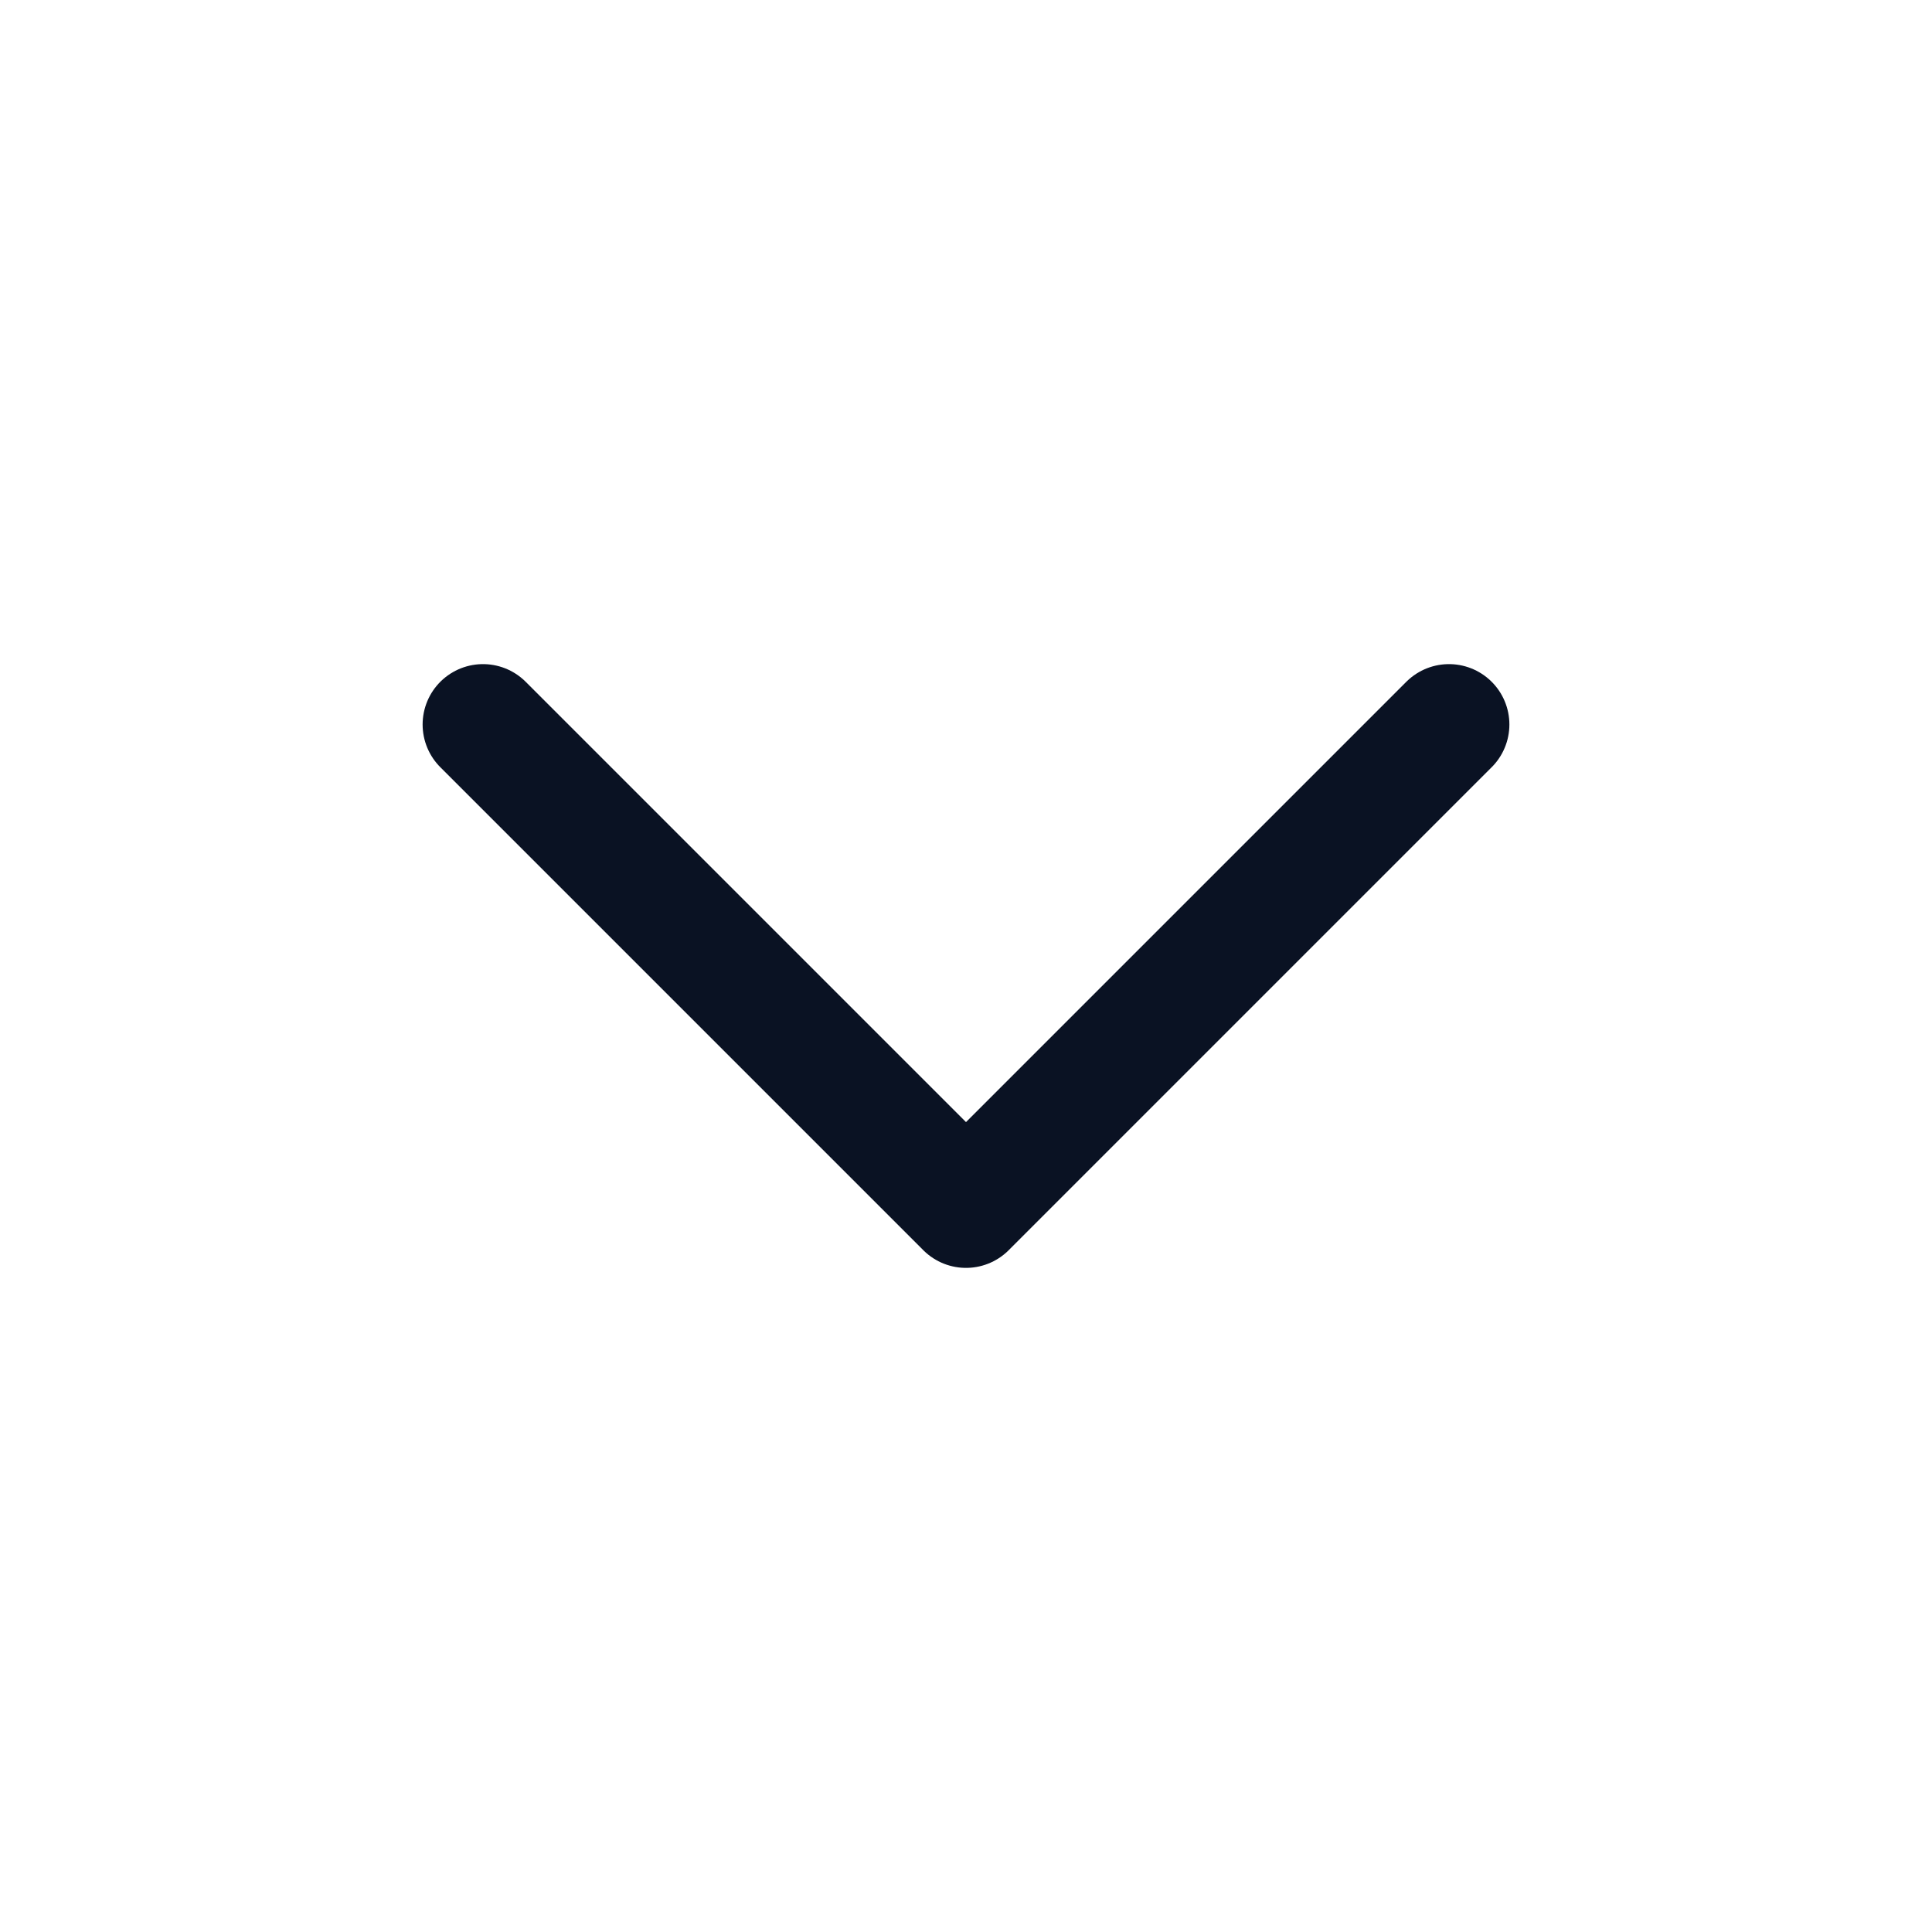 <svg width="59" height="59" viewBox="0 0 59 59" fill="none" xmlns="http://www.w3.org/2000/svg">
<path d="M14.75 22.125L29.5 36.875L44.25 22.125" stroke="#0A1223" stroke-width="3.688" stroke-linecap="round" stroke-linejoin="round"/>
</svg>
